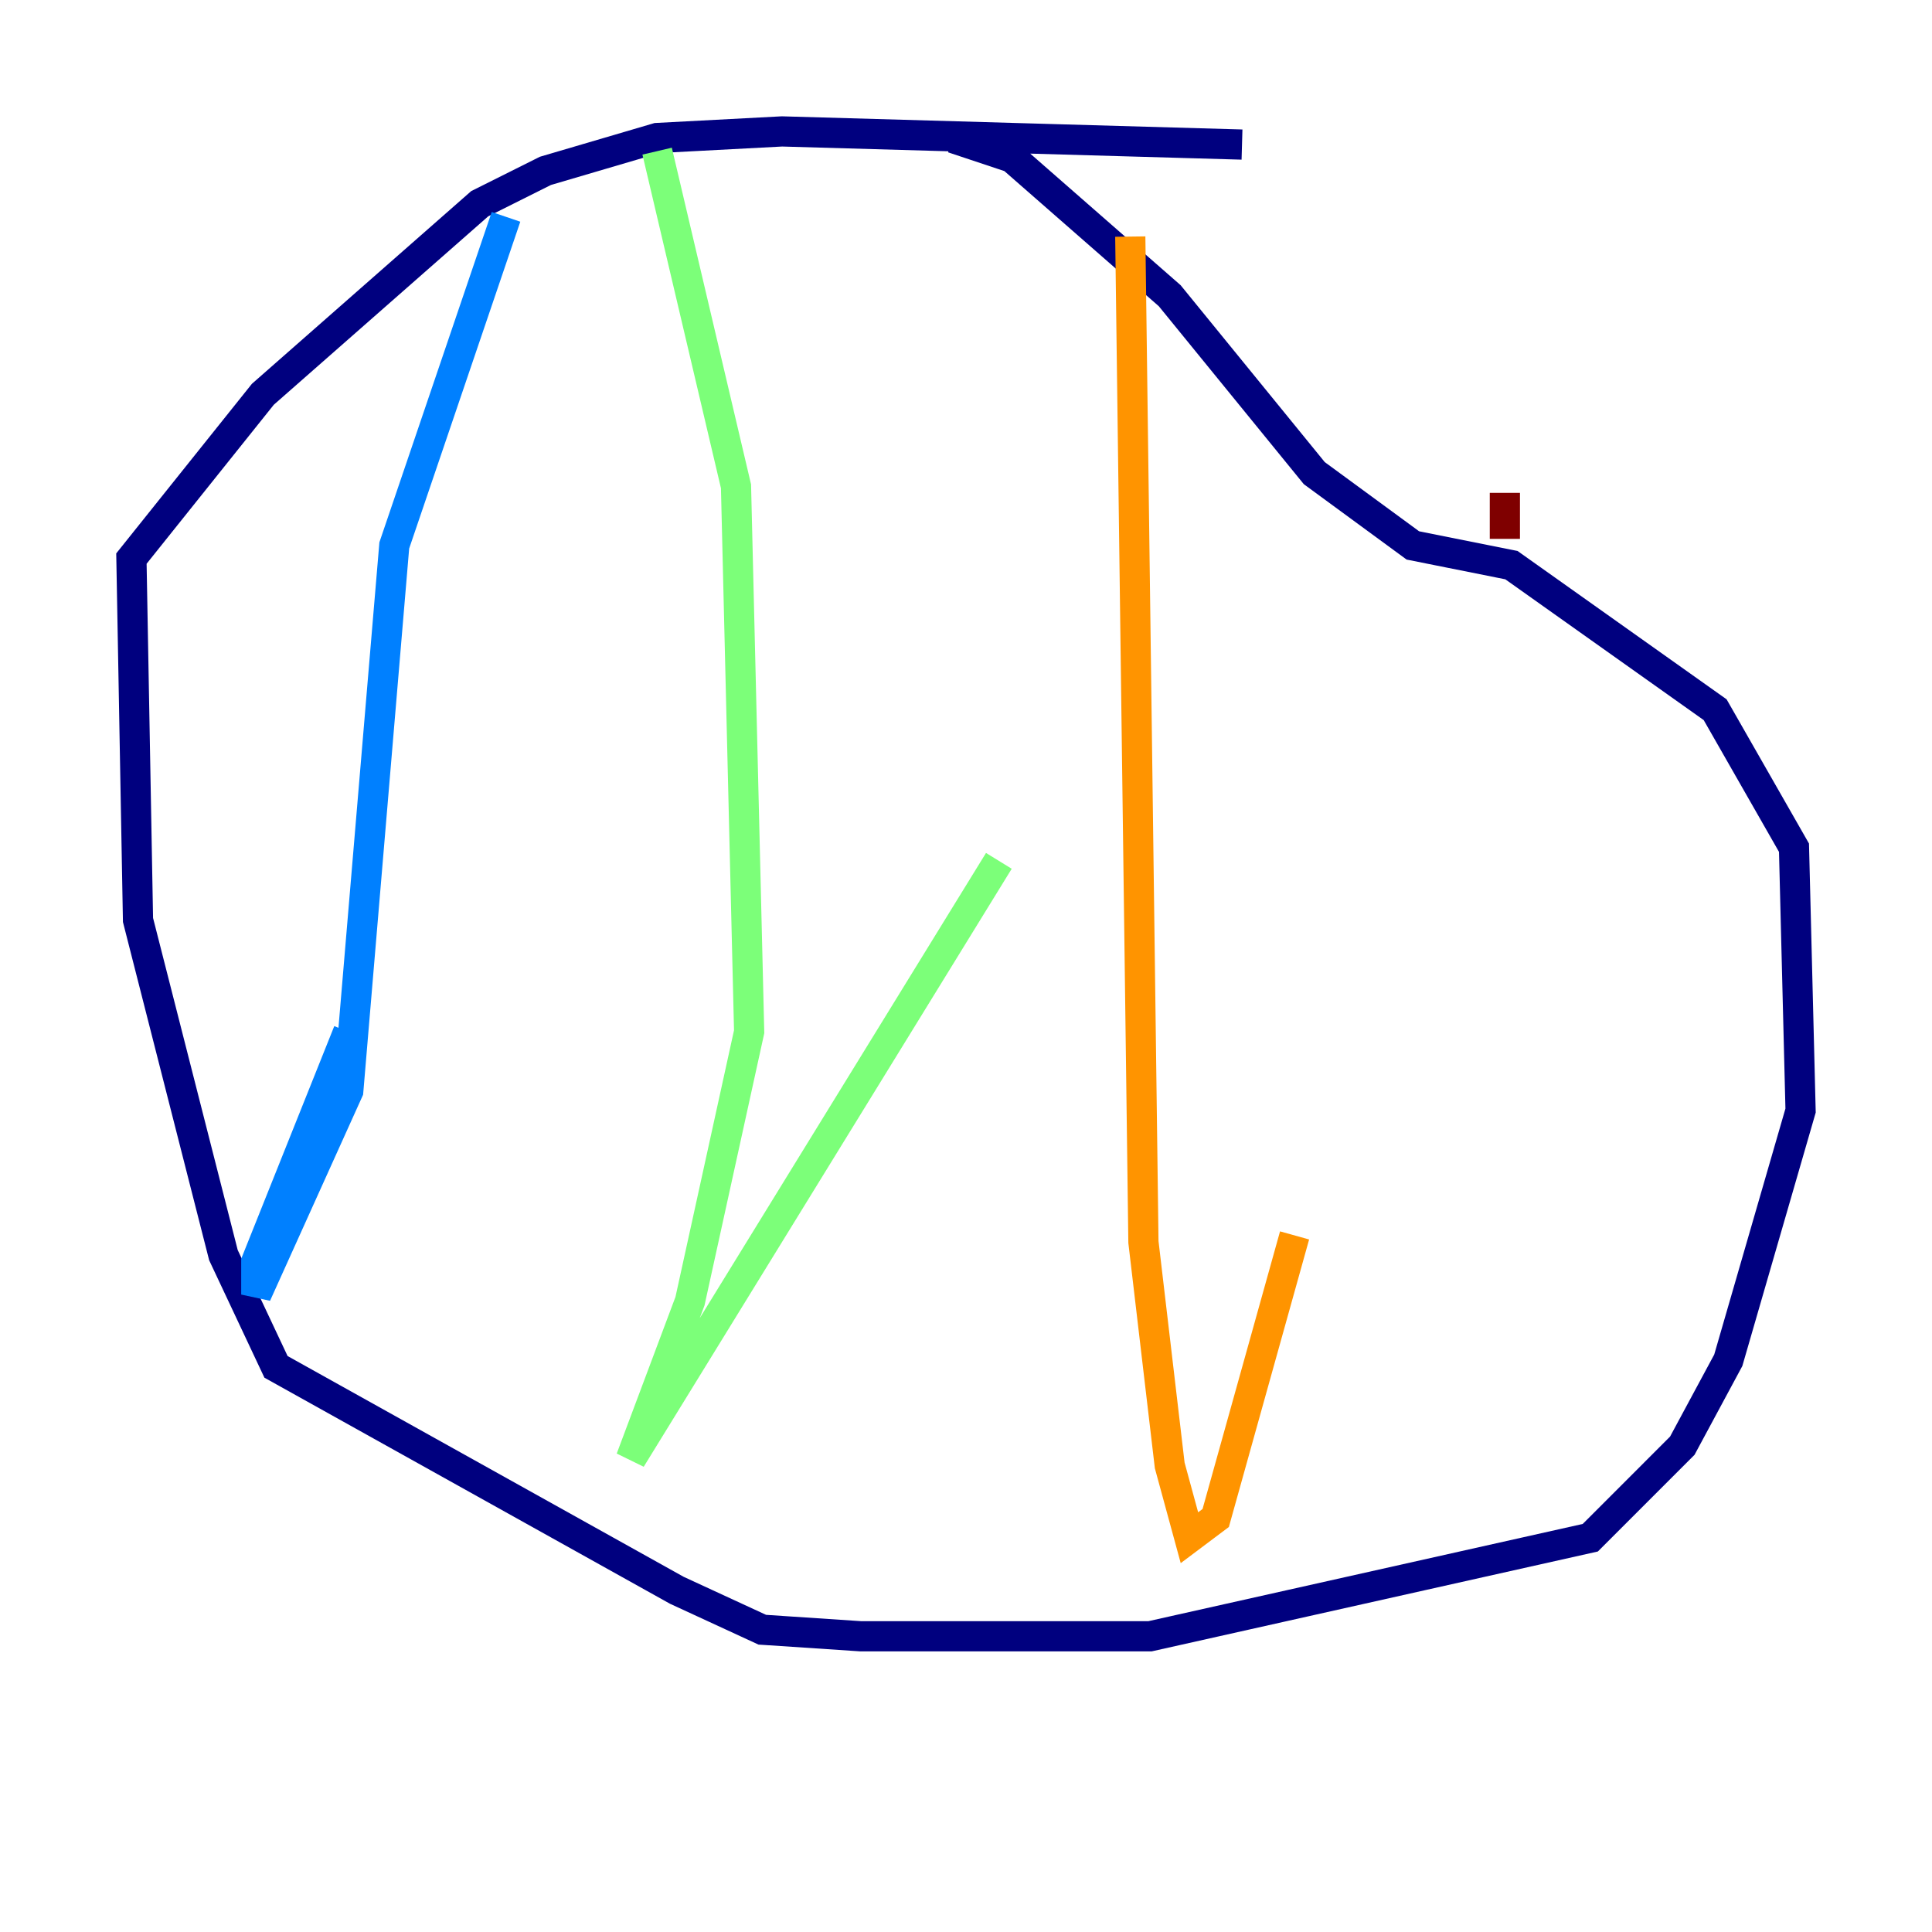 <?xml version="1.0" encoding="utf-8" ?>
<svg baseProfile="tiny" height="128" version="1.2" viewBox="0,0,128,128" width="128" xmlns="http://www.w3.org/2000/svg" xmlns:ev="http://www.w3.org/2001/xml-events" xmlns:xlink="http://www.w3.org/1999/xlink"><defs /><polyline fill="none" points="82.286,9.578 51.809,8.707 43.537,9.143 36.136,11.32 31.782,13.497 17.415,26.122 8.707,37.007 9.143,60.952 14.803,83.156 18.286,90.558 44.843,105.361 50.503,107.973 57.034,108.408 76.191,108.408 105.361,101.878 111.456,95.782 114.503,90.122 119.293,73.578 118.857,56.163 113.633,47.02 100.136,37.442 93.605,36.136 87.075,31.347 77.497,19.592 67.048,10.449 63.129,9.143" stroke="#00007f" stroke-width="2" /><polyline fill="none" points="33.524,14.367 26.122,36.136 23.075,72.272 16.98,85.769 16.98,83.592 23.075,68.354" stroke="#0080ff" stroke-width="2" /><polyline fill="none" points="43.537,10.014 48.762,32.218 49.633,68.354 45.714,86.204 41.796,96.653 66.177,57.034" stroke="#7cff79" stroke-width="2" /><polyline fill="none" points="74.884,15.674 75.755,82.286 77.497,97.088 78.803,101.878 80.544,100.571 85.769,81.85" stroke="#ff9400" stroke-width="2" /><polyline fill="none" points="99.701,32.653 99.701,35.701" stroke="#7f0000" stroke-width="2" /></svg>
